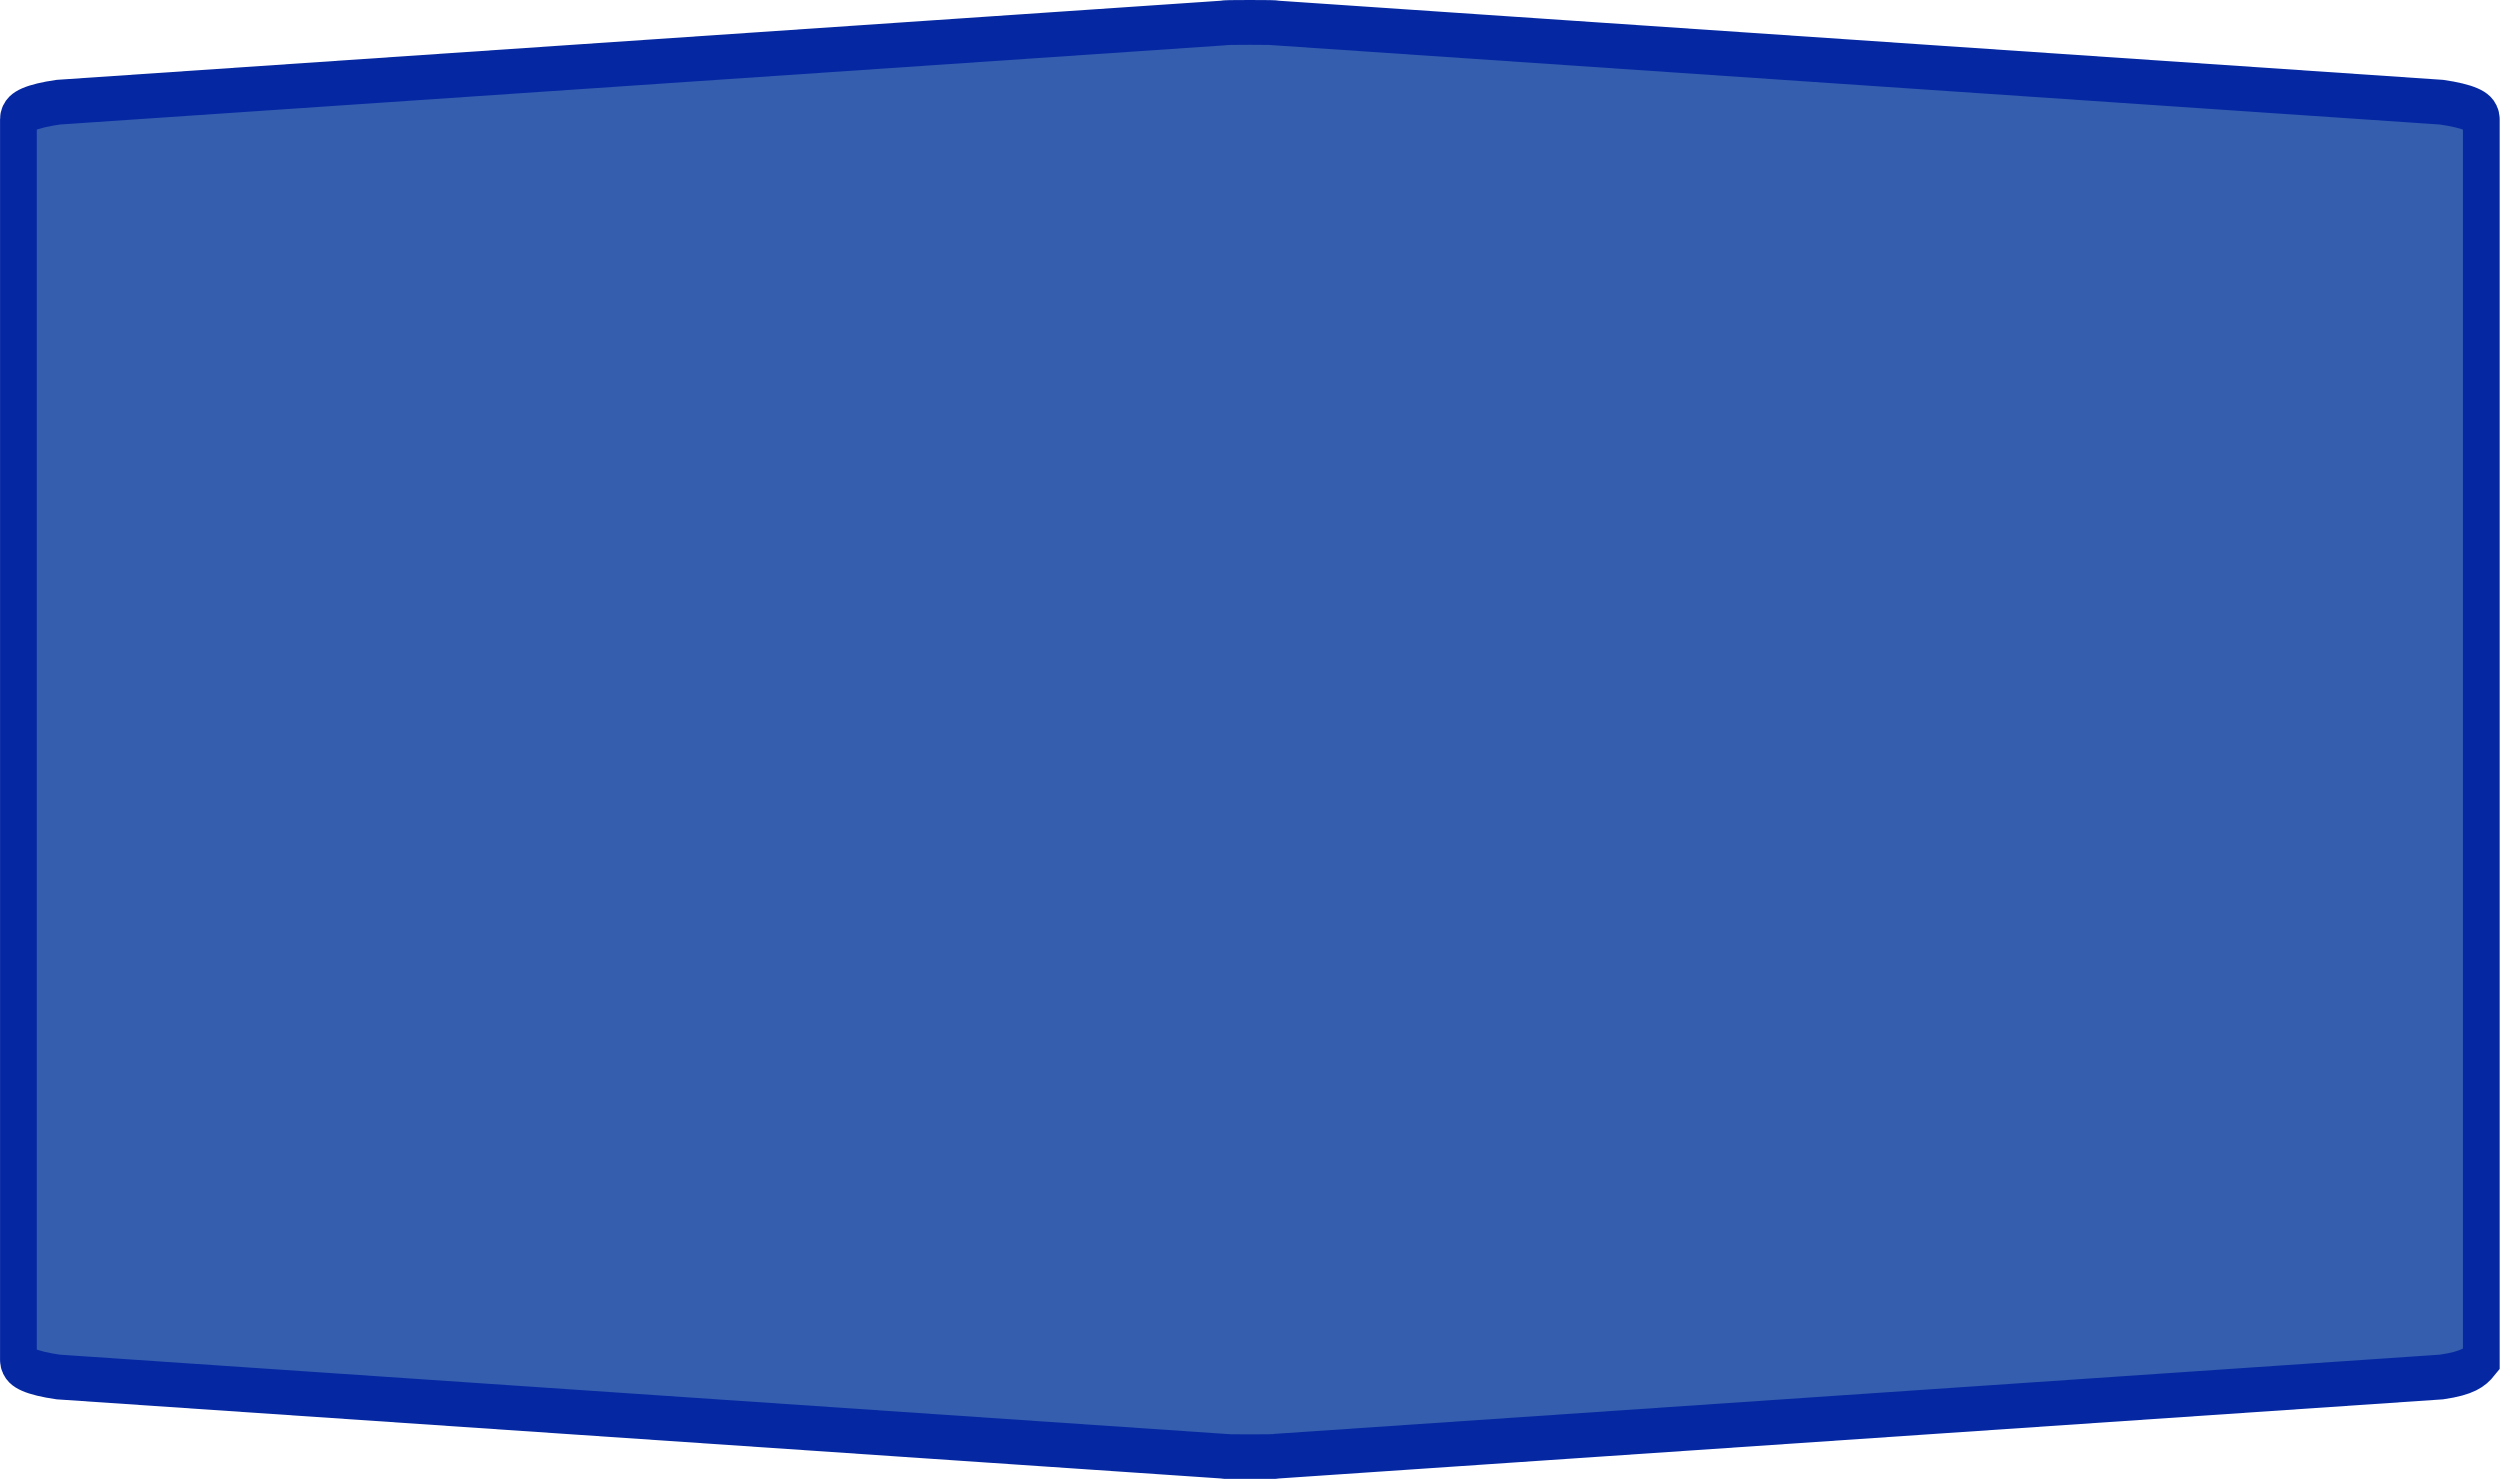 <?xml version="1.0" encoding="UTF-8"?>
<svg xmlns="http://www.w3.org/2000/svg" xmlns:xlink="http://www.w3.org/1999/xlink" width="71pt" height="42pt" viewBox="0 0 71 42" version="1.1">
<g id="surface1">
<path style="fill-rule:nonzero;fill:rgb(21.176%,36.863%,68.627%);fill-opacity:1;stroke-width:1;stroke-linecap:butt;stroke-linejoin:miter;stroke:rgb(1.961%,15.686%,63.529%);stroke-opacity:1;stroke-miterlimit:4;" d="M 34 0.5 C 33.521 0.5 33.282 0.503 33.282 0.513 L 1.583 2.28 C 0.86 2.366 0.501 2.495 0.501 2.664 L 0.501 30.336 C 0.501 30.505 0.86 30.634 1.583 30.72 L 33.282 32.487 C 33.282 32.497 33.521 32.5 34 32.5 C 34.479 32.5 34.718 32.497 34.718 32.487 L 66.417 30.72 C 67.14 30.634 67.342 30.496 67.499 30.336 C 67.499 15.475 67.499 15.794 67.499 2.664 C 67.499 2.495 67.14 2.366 66.417 2.28 L 34.718 0.513 C 34.718 0.503 34.479 0.5 34 0.5 Z M 34 0.5 " transform="matrix(1.044,0,0,1.273,0,0)"/>
</g>
</svg>

